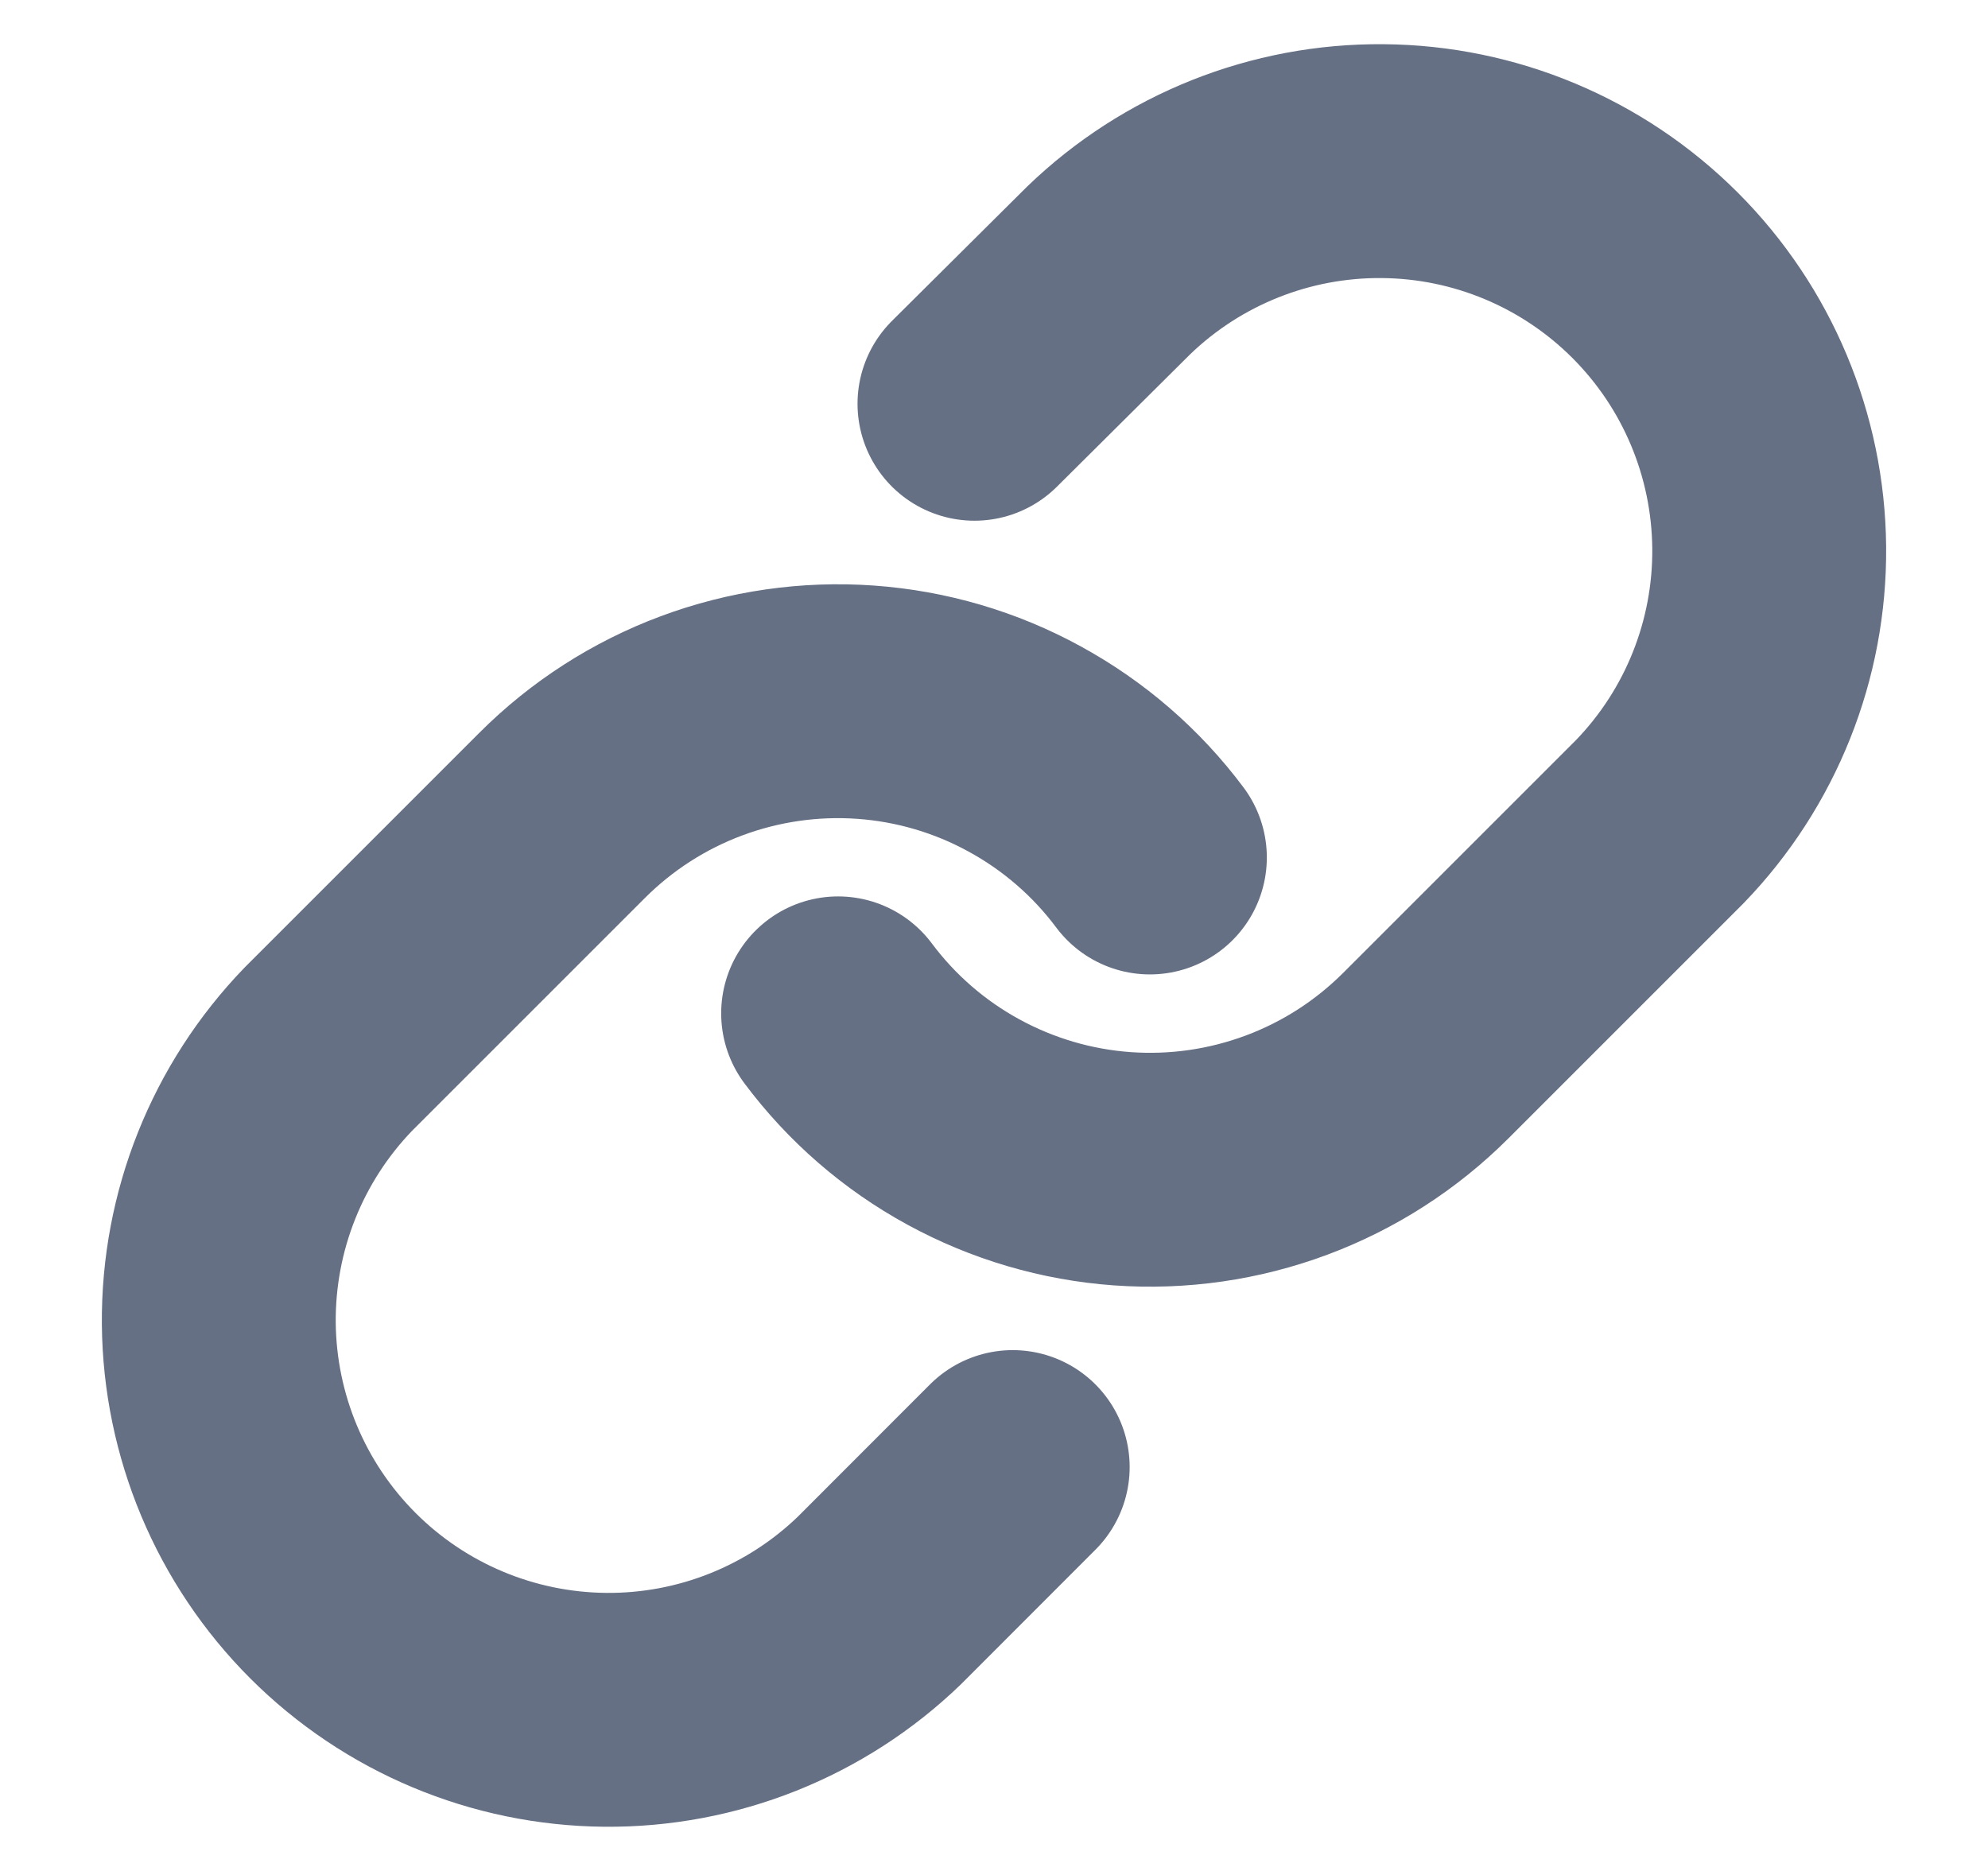 <svg width="17" height="16" viewBox="0 0 17 16" fill="none" xmlns="http://www.w3.org/2000/svg">
<g id="link-03" clip-path="url(#clip0_8426_20644)">
<path id="Icon" d="M7.167 8.666C7.453 9.049 7.818 9.366 8.238 9.595C8.657 9.824 9.121 9.961 9.598 9.995C10.075 10.029 10.553 9.96 11.001 9.793C11.449 9.626 11.855 9.365 12.194 9.026L14.194 7.026C14.801 6.398 15.137 5.556 15.129 4.682C15.121 3.808 14.771 2.972 14.153 2.354C13.535 1.736 12.699 1.385 11.825 1.378C10.951 1.37 10.109 1.706 9.48 2.313L8.333 3.453M9.833 7.333C9.547 6.95 9.182 6.634 8.762 6.405C8.343 6.175 7.879 6.039 7.402 6.005C6.926 5.971 6.447 6.04 5.999 6.207C5.551 6.374 5.145 6.635 4.807 6.973L2.807 8.973C2.2 9.602 1.864 10.444 1.871 11.318C1.879 12.192 2.229 13.028 2.847 13.646C3.465 14.264 4.301 14.614 5.175 14.622C6.049 14.63 6.891 14.294 7.52 13.687L8.66 12.546" stroke="#667085" stroke-width="2" stroke-linecap="round" stroke-linejoin="round"/>
</g>
<defs>
<clipPath id="clip0_8426_20644">
<rect width="16" height="16" fill="white" transform="translate(0.5)"/>
</clipPath>
</defs>
</svg>
